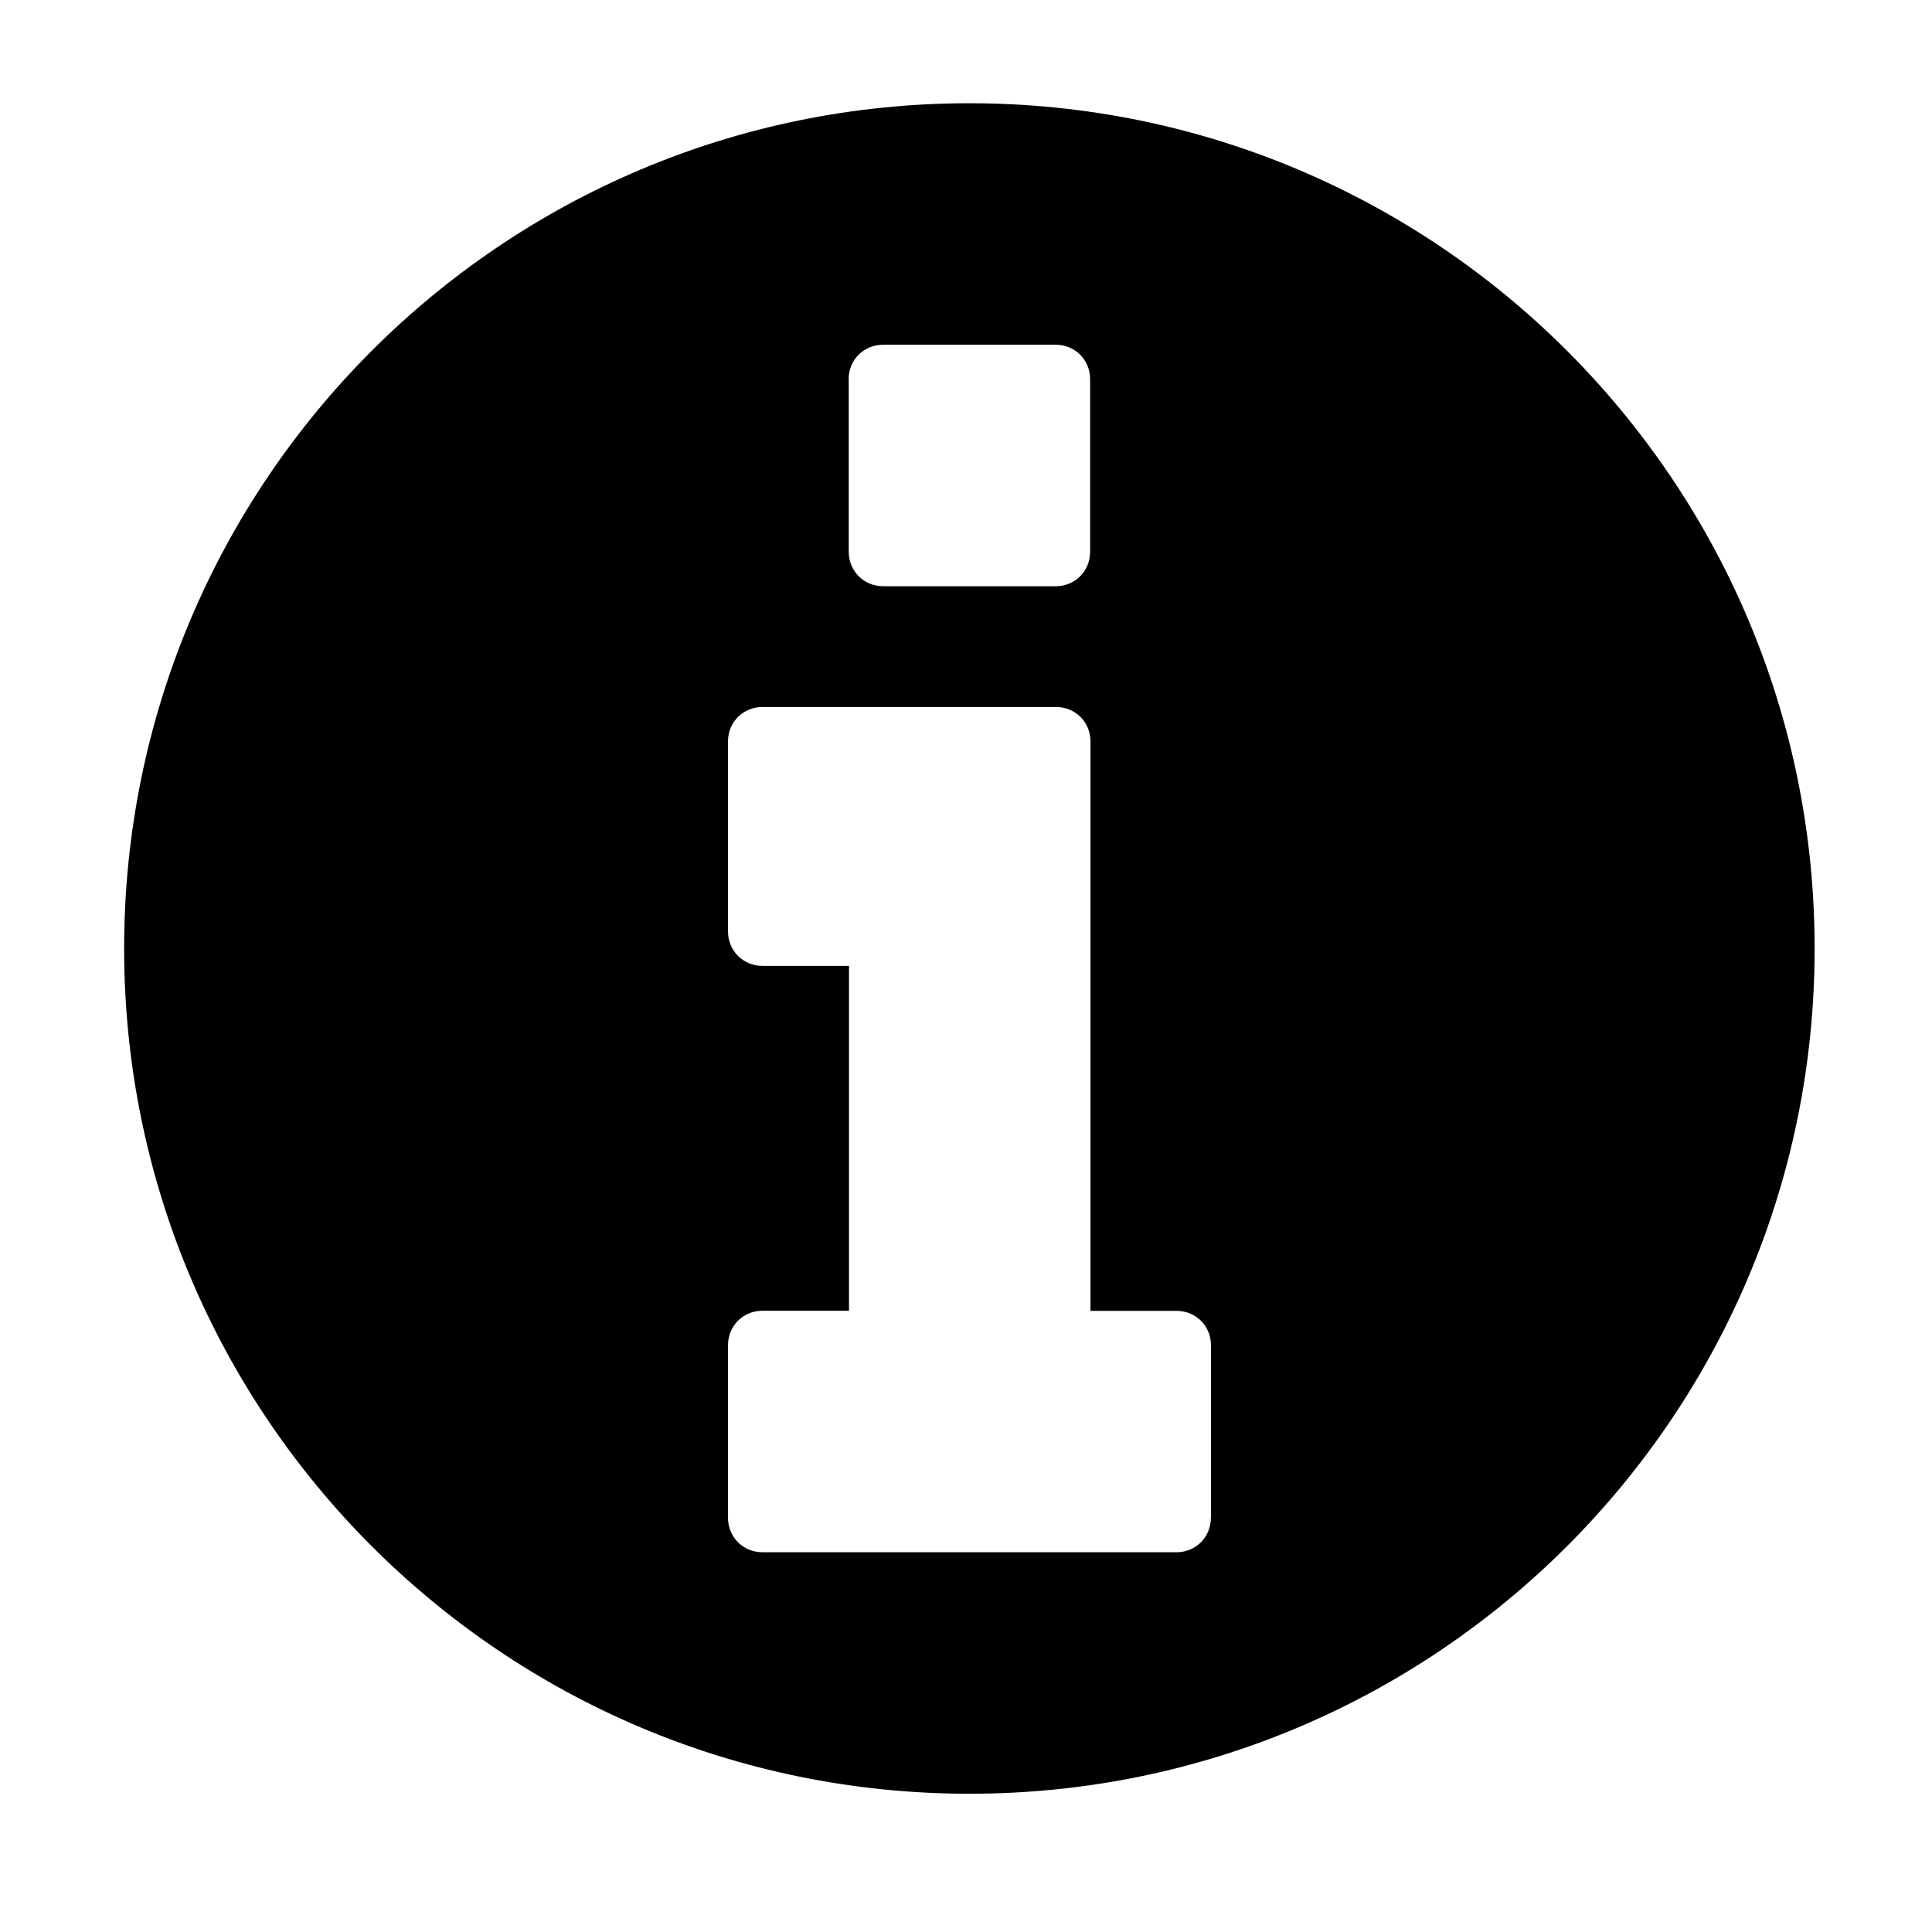 <?xml version="1.0" encoding="utf-8"?>
<!-- Generator: Adobe Illustrator 17.0.2, SVG Export Plug-In . SVG Version: 6.00 Build 0)  -->
<!DOCTYPE svg PUBLIC "-//W3C//DTD SVG 1.1//EN" "http://www.w3.org/Graphics/SVG/1.1/DTD/svg11.dtd">
<svg version="1.1" id="Layer_1" xmlns="http://www.w3.org/2000/svg" xmlns:xlink="http://www.w3.org/1999/xlink" x="0px" y="0px"
	 width="16px" height="16px" viewBox="0 0 16 16" enable-background="new 0 0 16 16" xml:space="preserve">
<path d="M8.028,0.855c-3.866,0-7,3.134-7,7s3.134,7,7,7s7-3.134,7-7S11.894,0.855,8.028,0.855z M7.028,3.141
	c0-0.161,0.125-0.286,0.286-0.286h1.429c0.16,0,0.285,0.125,0.285,0.286v1.428c0,0.161-0.125,0.286-0.285,0.286H7.315
	c-0.161,0-0.286-0.125-0.286-0.286V3.141z M10.028,12.569c0,0.161-0.125,0.286-0.285,0.286H6.315c-0.161,0-0.286-0.125-0.286-0.286
	v-1.428c0-0.161,0.125-0.286,0.286-0.286h0.716V7.999H6.315c-0.161,0-0.286-0.125-0.286-0.286V6.141
	c0-0.161,0.125-0.286,0.286-0.286h2.431c0.16,0,0.285,0.125,0.285,0.286v4.715h0.713c0.16,0,0.285,0.125,0.285,0.286V12.569z"/>
</svg>
